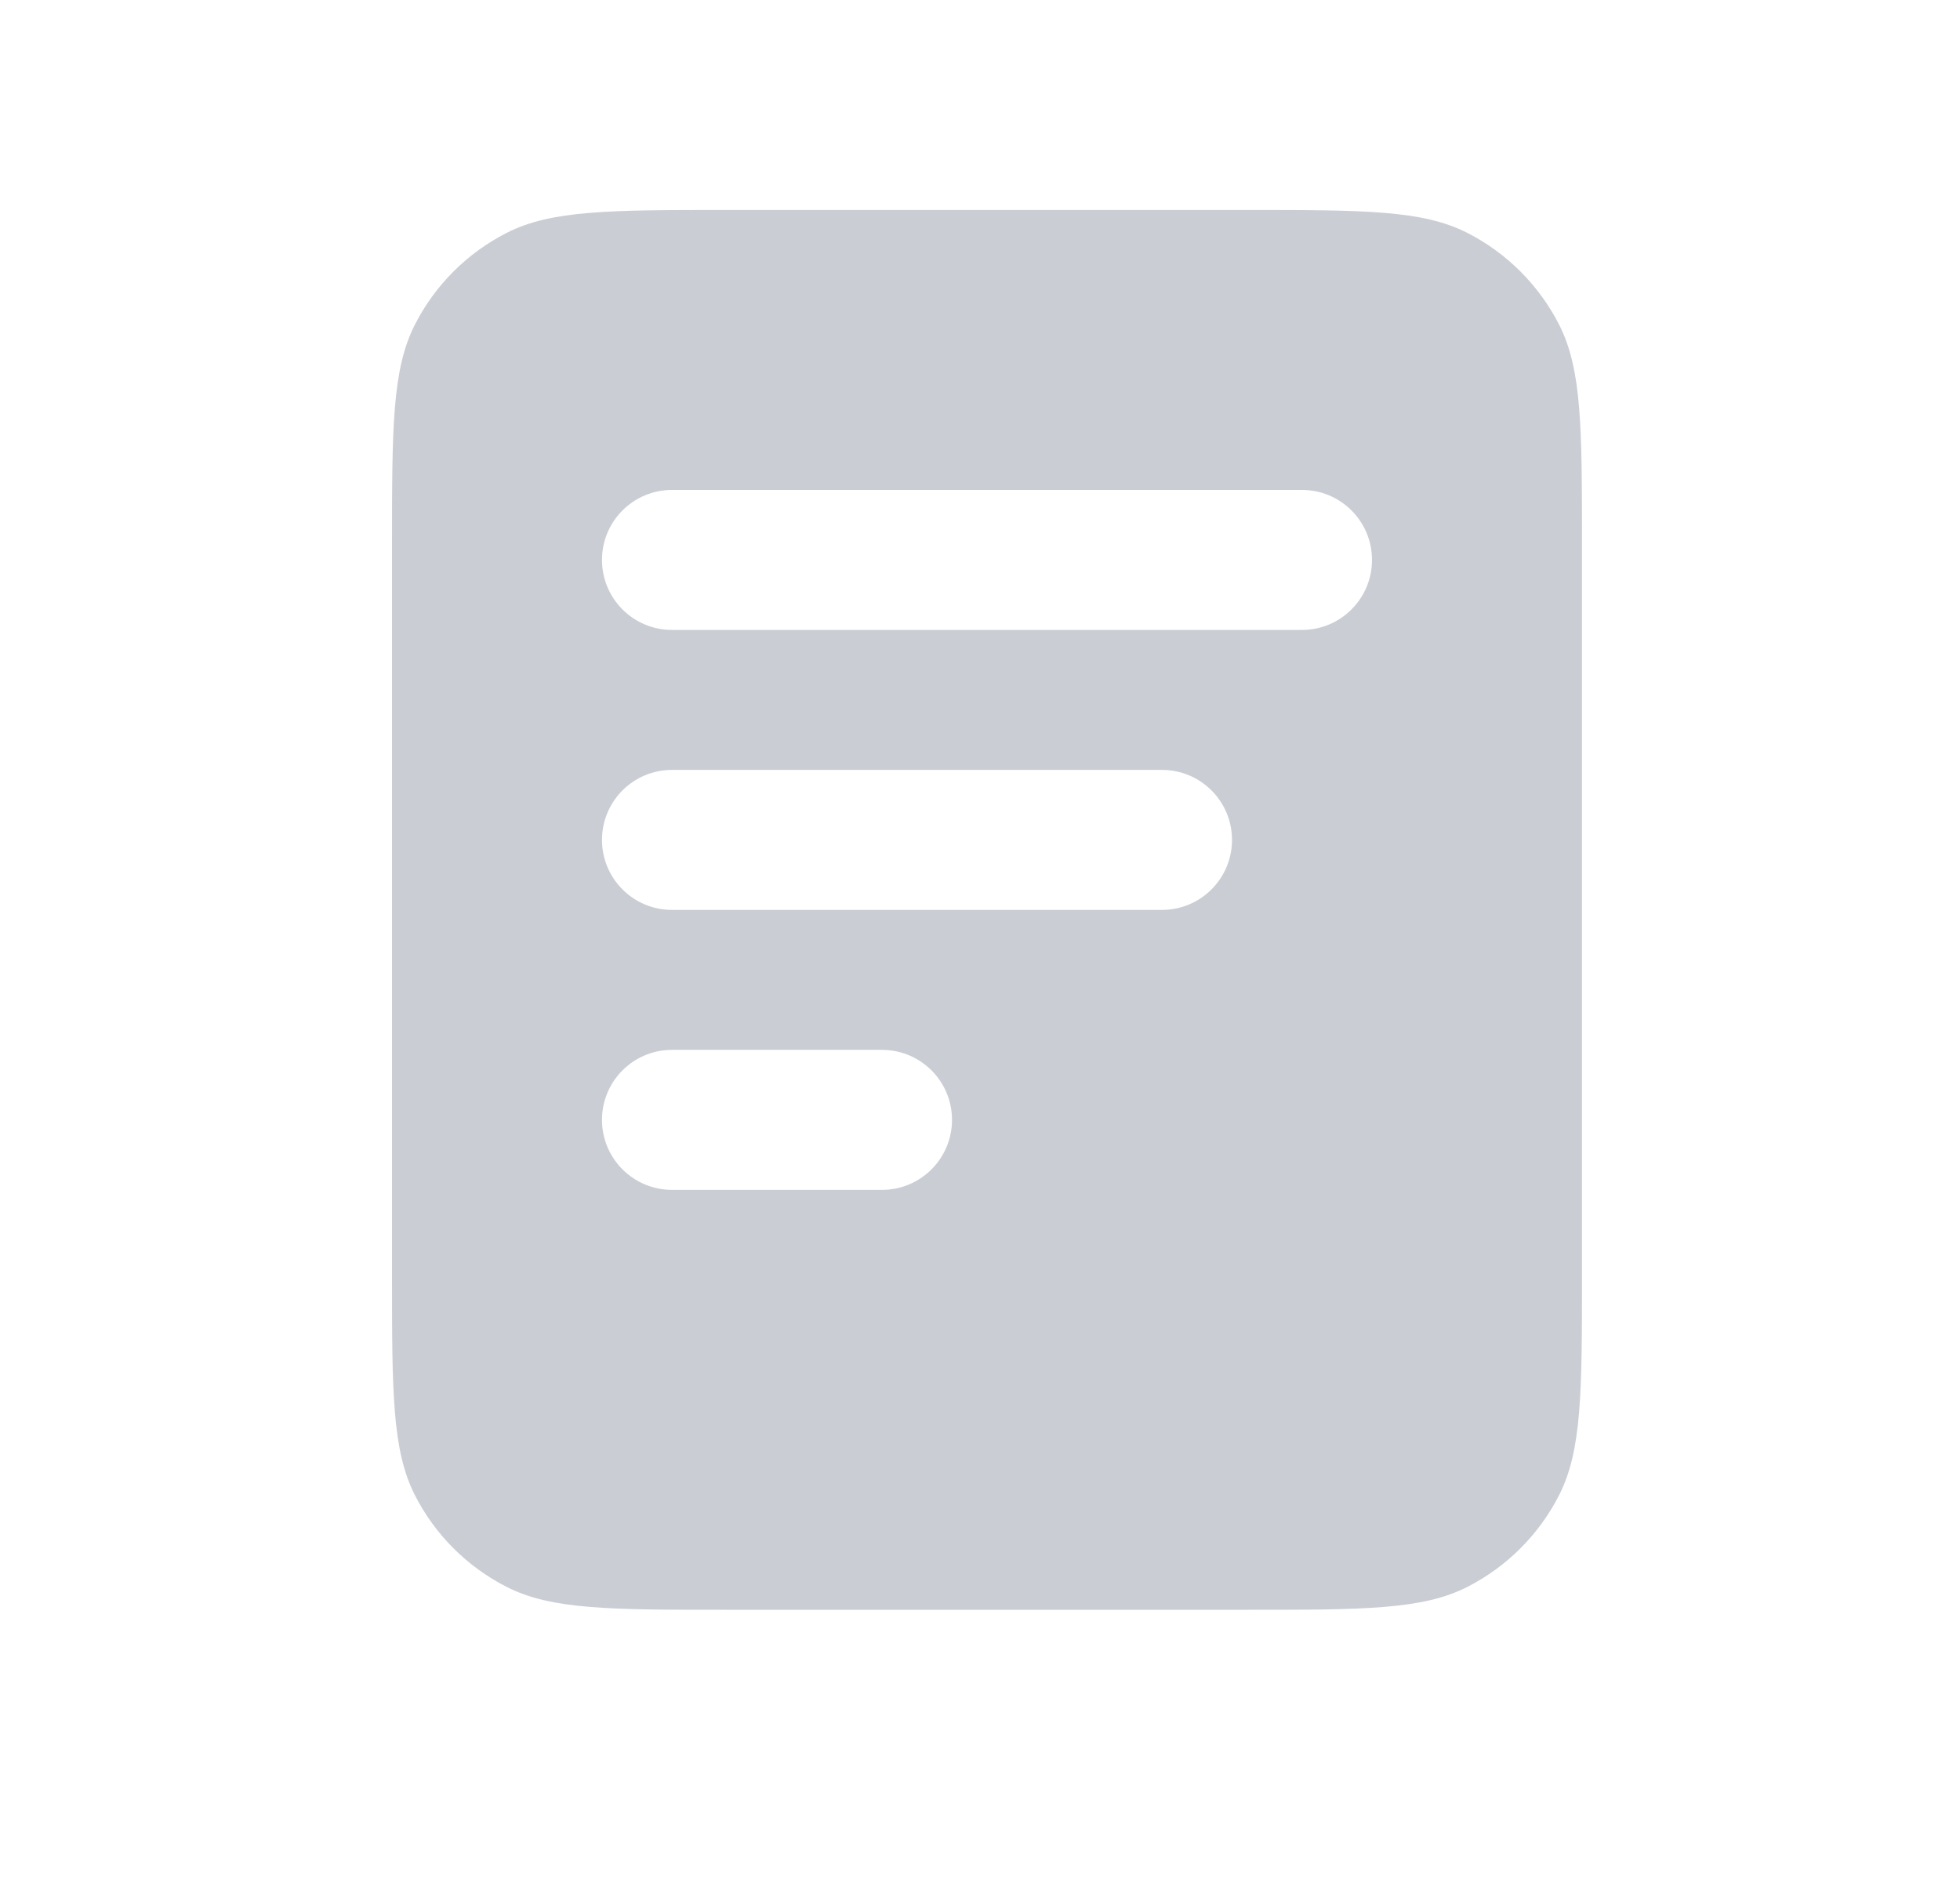 <svg width="28" height="27" viewBox="0 0 28 27" fill="none" xmlns="http://www.w3.org/2000/svg">
<path fill-rule="evenodd" clip-rule="evenodd" d="M17.8 23H10.4C8.719 23 7.879 23 7.238 22.673C6.673 22.385 6.214 21.927 5.927 21.362C5.6 20.72 5.6 19.88 5.6 18.2V7.8C5.6 6.12 5.6 5.28 5.927 4.638C6.214 4.074 6.673 3.615 7.238 3.327C7.879 3 8.719 3 10.4 3H17.8C19.48 3 20.32 3 20.962 3.327C21.526 3.615 21.985 4.074 22.273 4.638C22.6 5.28 22.6 6.12 22.6 7.8V18.2C22.6 19.88 22.6 20.72 22.273 21.362C21.985 21.927 21.526 22.385 20.962 22.673C20.32 23 19.48 23 17.8 23ZM9.6 7C9.047 7 8.6 7.448 8.6 8C8.6 8.552 9.047 9 9.6 9H18.6C19.152 9 19.6 8.552 19.6 8C19.6 7.448 19.152 7 18.6 7H9.6ZM9.6 11C9.047 11 8.6 11.448 8.6 12C8.6 12.552 9.047 13 9.6 13H16.6C17.152 13 17.6 12.552 17.6 12C17.6 11.448 17.152 11 16.6 11H9.6ZM9.6 15C9.047 15 8.6 15.448 8.6 16C8.6 16.552 9.047 17 9.6 17H12.6C13.152 17 13.6 16.552 13.6 16C13.6 15.448 13.152 15 12.6 15H9.6Z" fill="#CACED4"/>
</svg>
